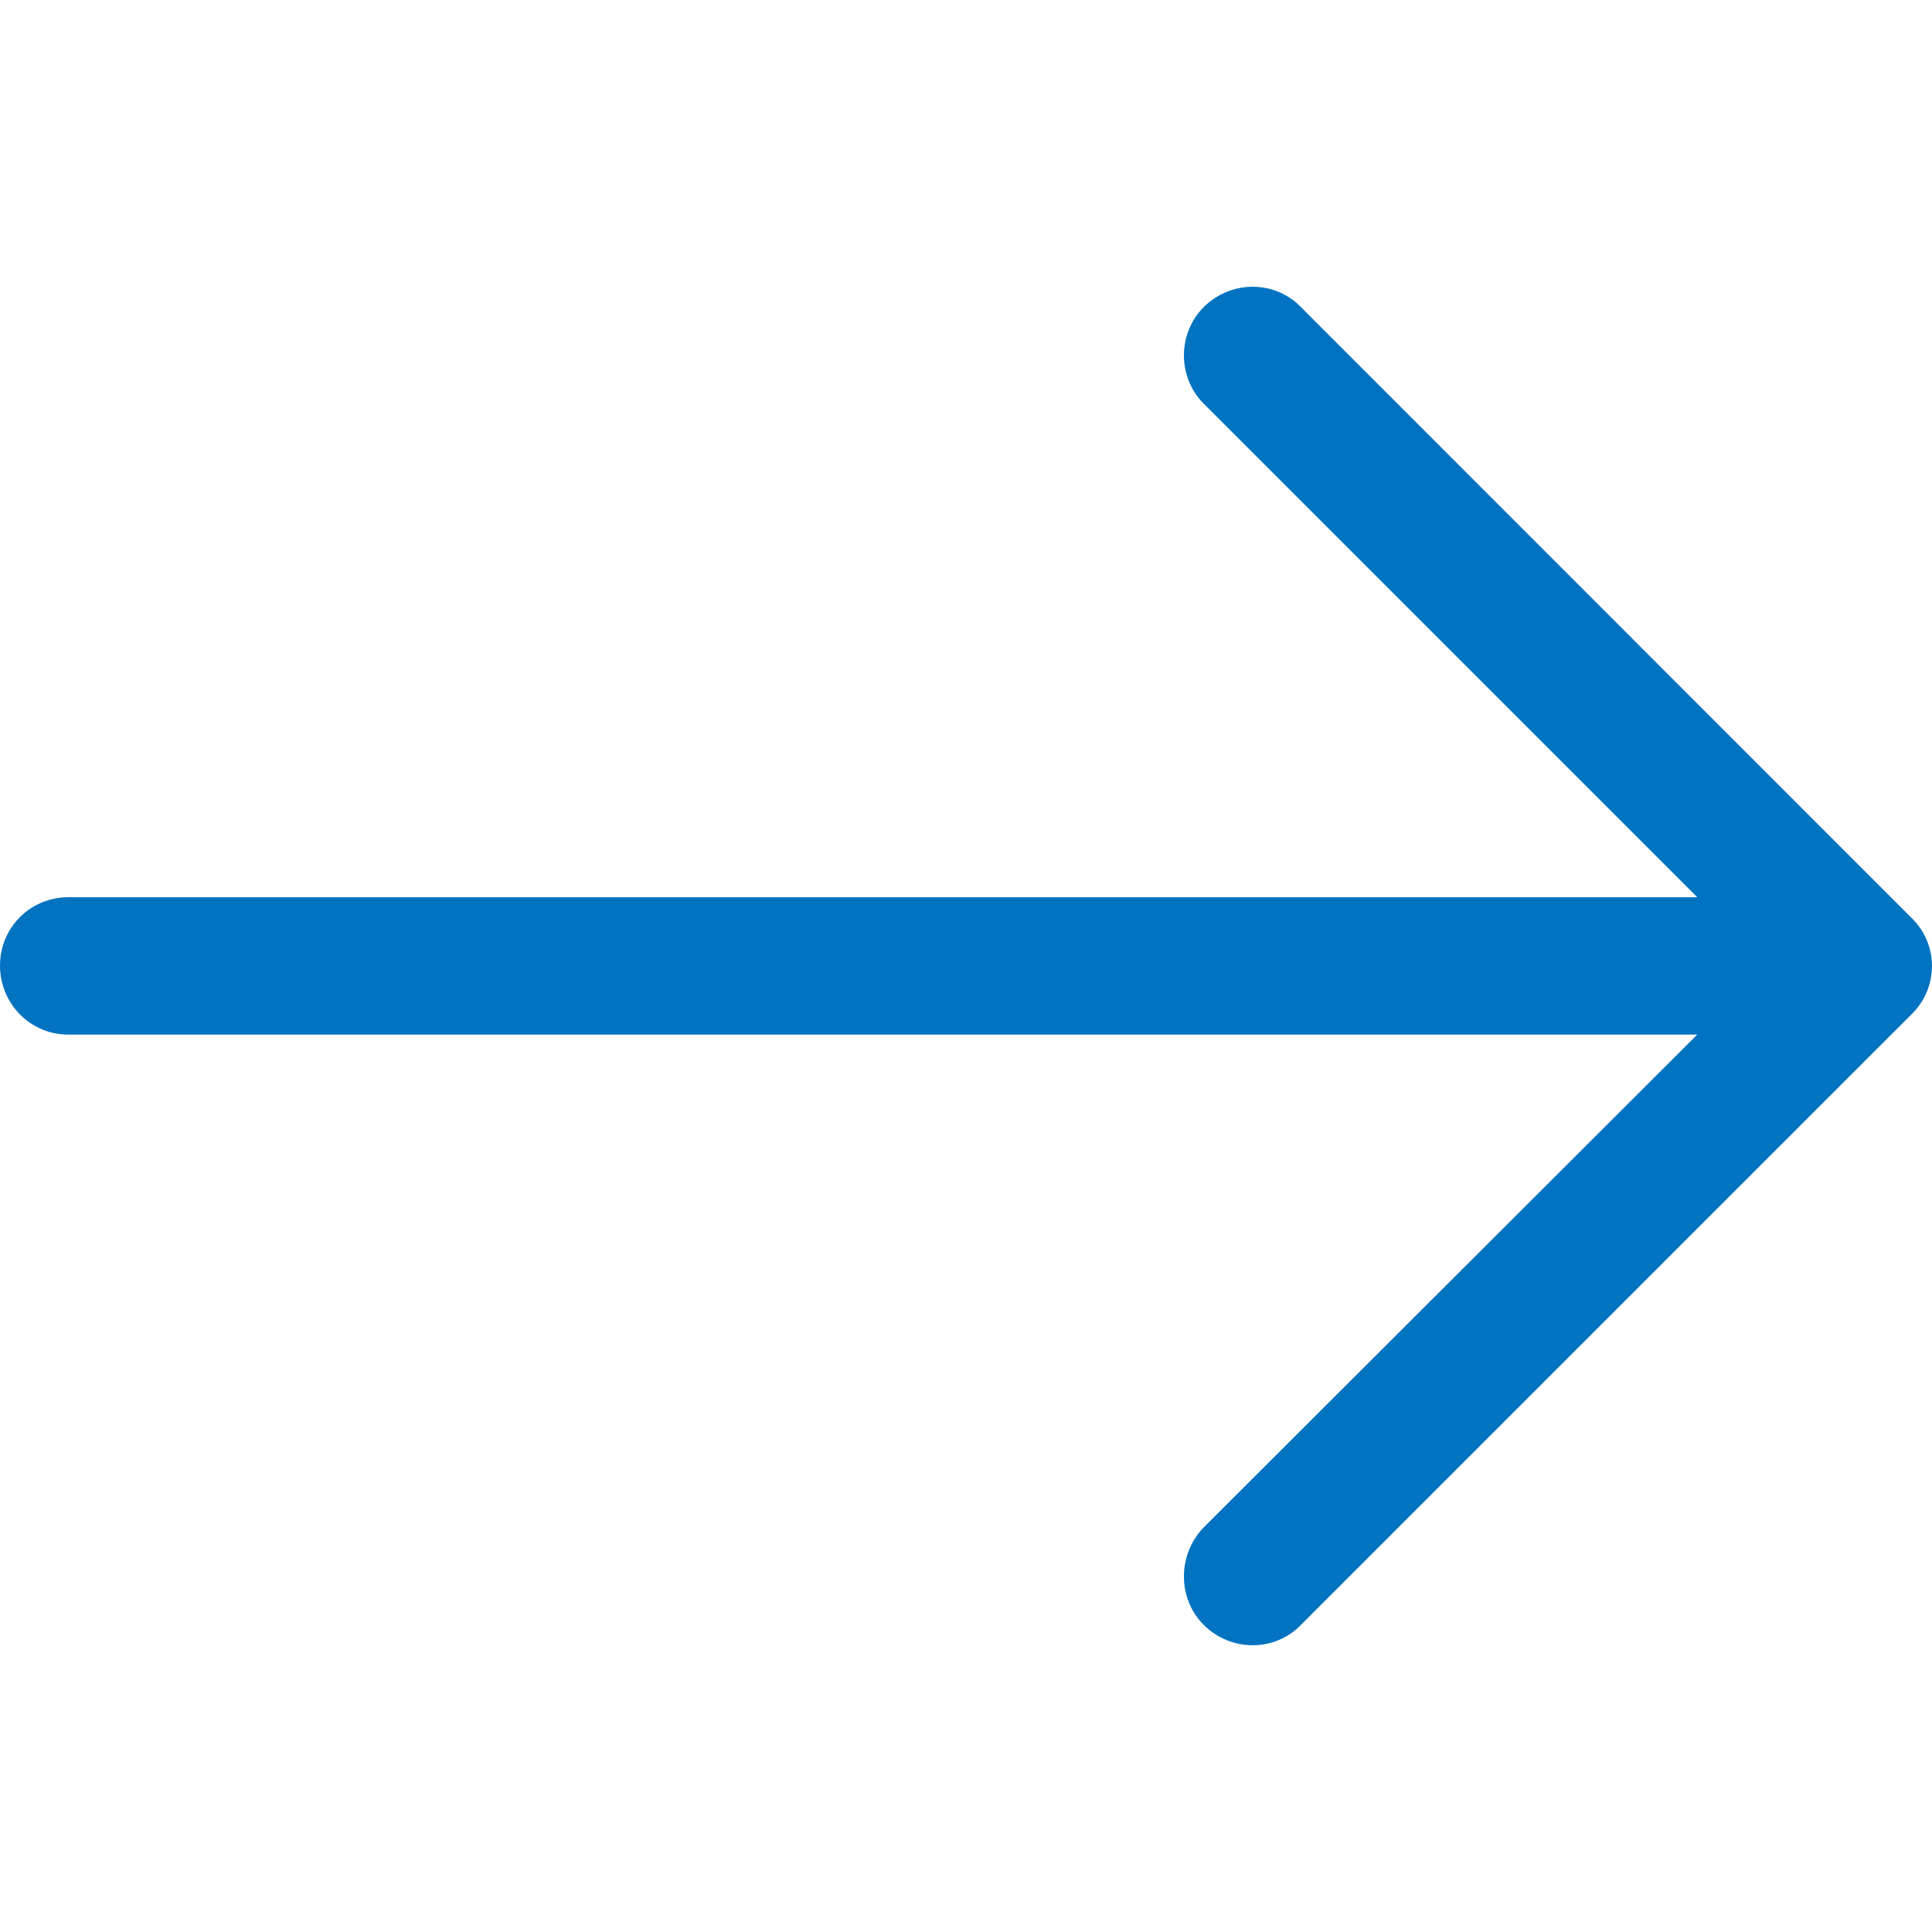 <svg width="10" height="10" viewBox="0 0 10 10" fill="none" xmlns="http://www.w3.org/2000/svg">
<path d="M6.734 1.59C6.598 1.449 6.371 1.449 6.23 1.59C6.094 1.726 6.094 1.953 6.23 2.089L8.785 4.644H0.353C0.156 4.645 0 4.801 0 4.998C0 5.194 0.156 5.355 0.353 5.355H8.785L6.23 7.906C6.094 8.047 6.094 8.274 6.23 8.41C6.371 8.551 6.598 8.551 6.734 8.41L9.894 5.25C10.035 5.113 10.035 4.887 9.894 4.751L6.734 1.59Z" fill="#0173C1"/>
</svg>

